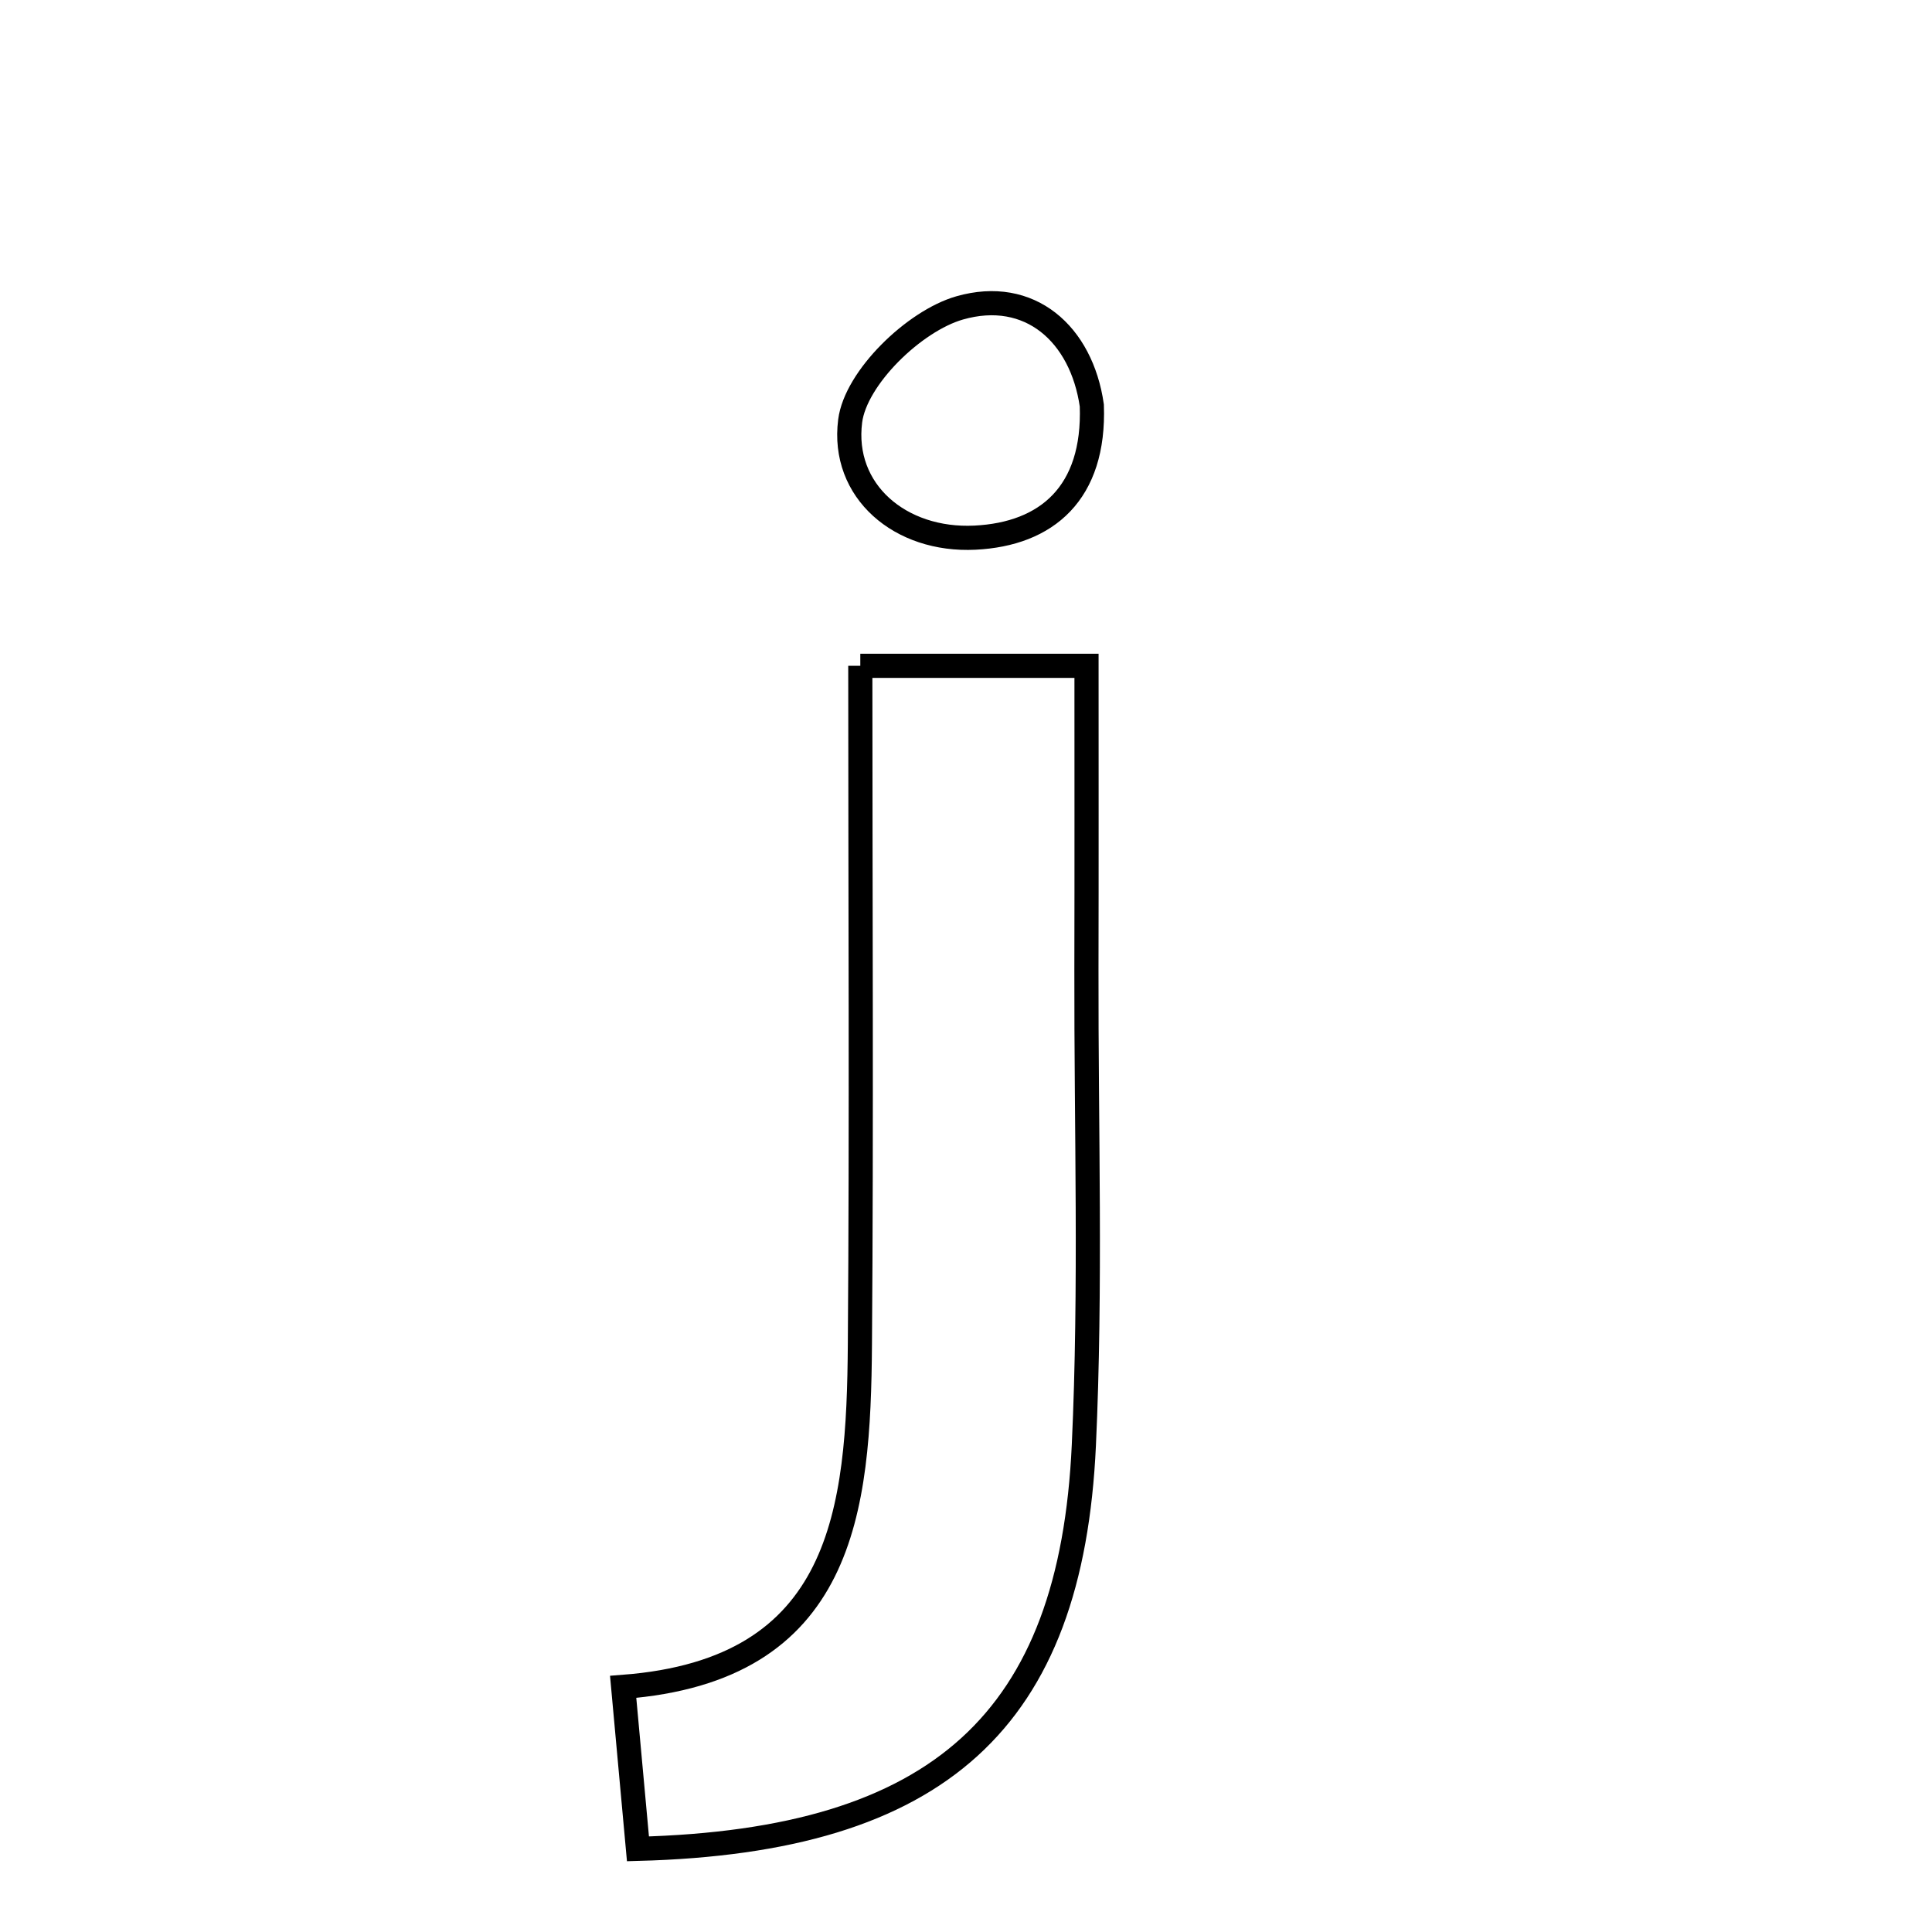 <svg xmlns="http://www.w3.org/2000/svg" viewBox="0.0 0.0 24.0 24.0" height="200px" width="200px"><path fill="none" stroke="black" stroke-width=".3" stroke-opacity="1.0"  filling="0" d="M11.921 3.825 C12.791 3.576 13.435 4.147 13.563 5.037 C13.602 6.125 13.004 6.635 12.111 6.679 C11.183 6.725 10.45 6.1 10.561 5.23 C10.629 4.693 11.356 3.987 11.921 3.825"></path>
<path fill="none" stroke="black" stroke-width=".3" stroke-opacity="1.0"  filling="0" d="M10.687 8.271 C11.627 8.271 12.395 8.271 13.497 8.271 C13.497 9.485 13.499 10.765 13.496 12.046 C13.492 14.015 13.555 15.988 13.464 17.953 C13.307 21.364 11.675 22.868 7.925 22.967 C7.862 22.274 7.81 21.716 7.741 20.955 C10.484 20.746 10.667 18.761 10.682 16.698 C10.703 13.937 10.687 11.176 10.687 8.271"></path></svg>